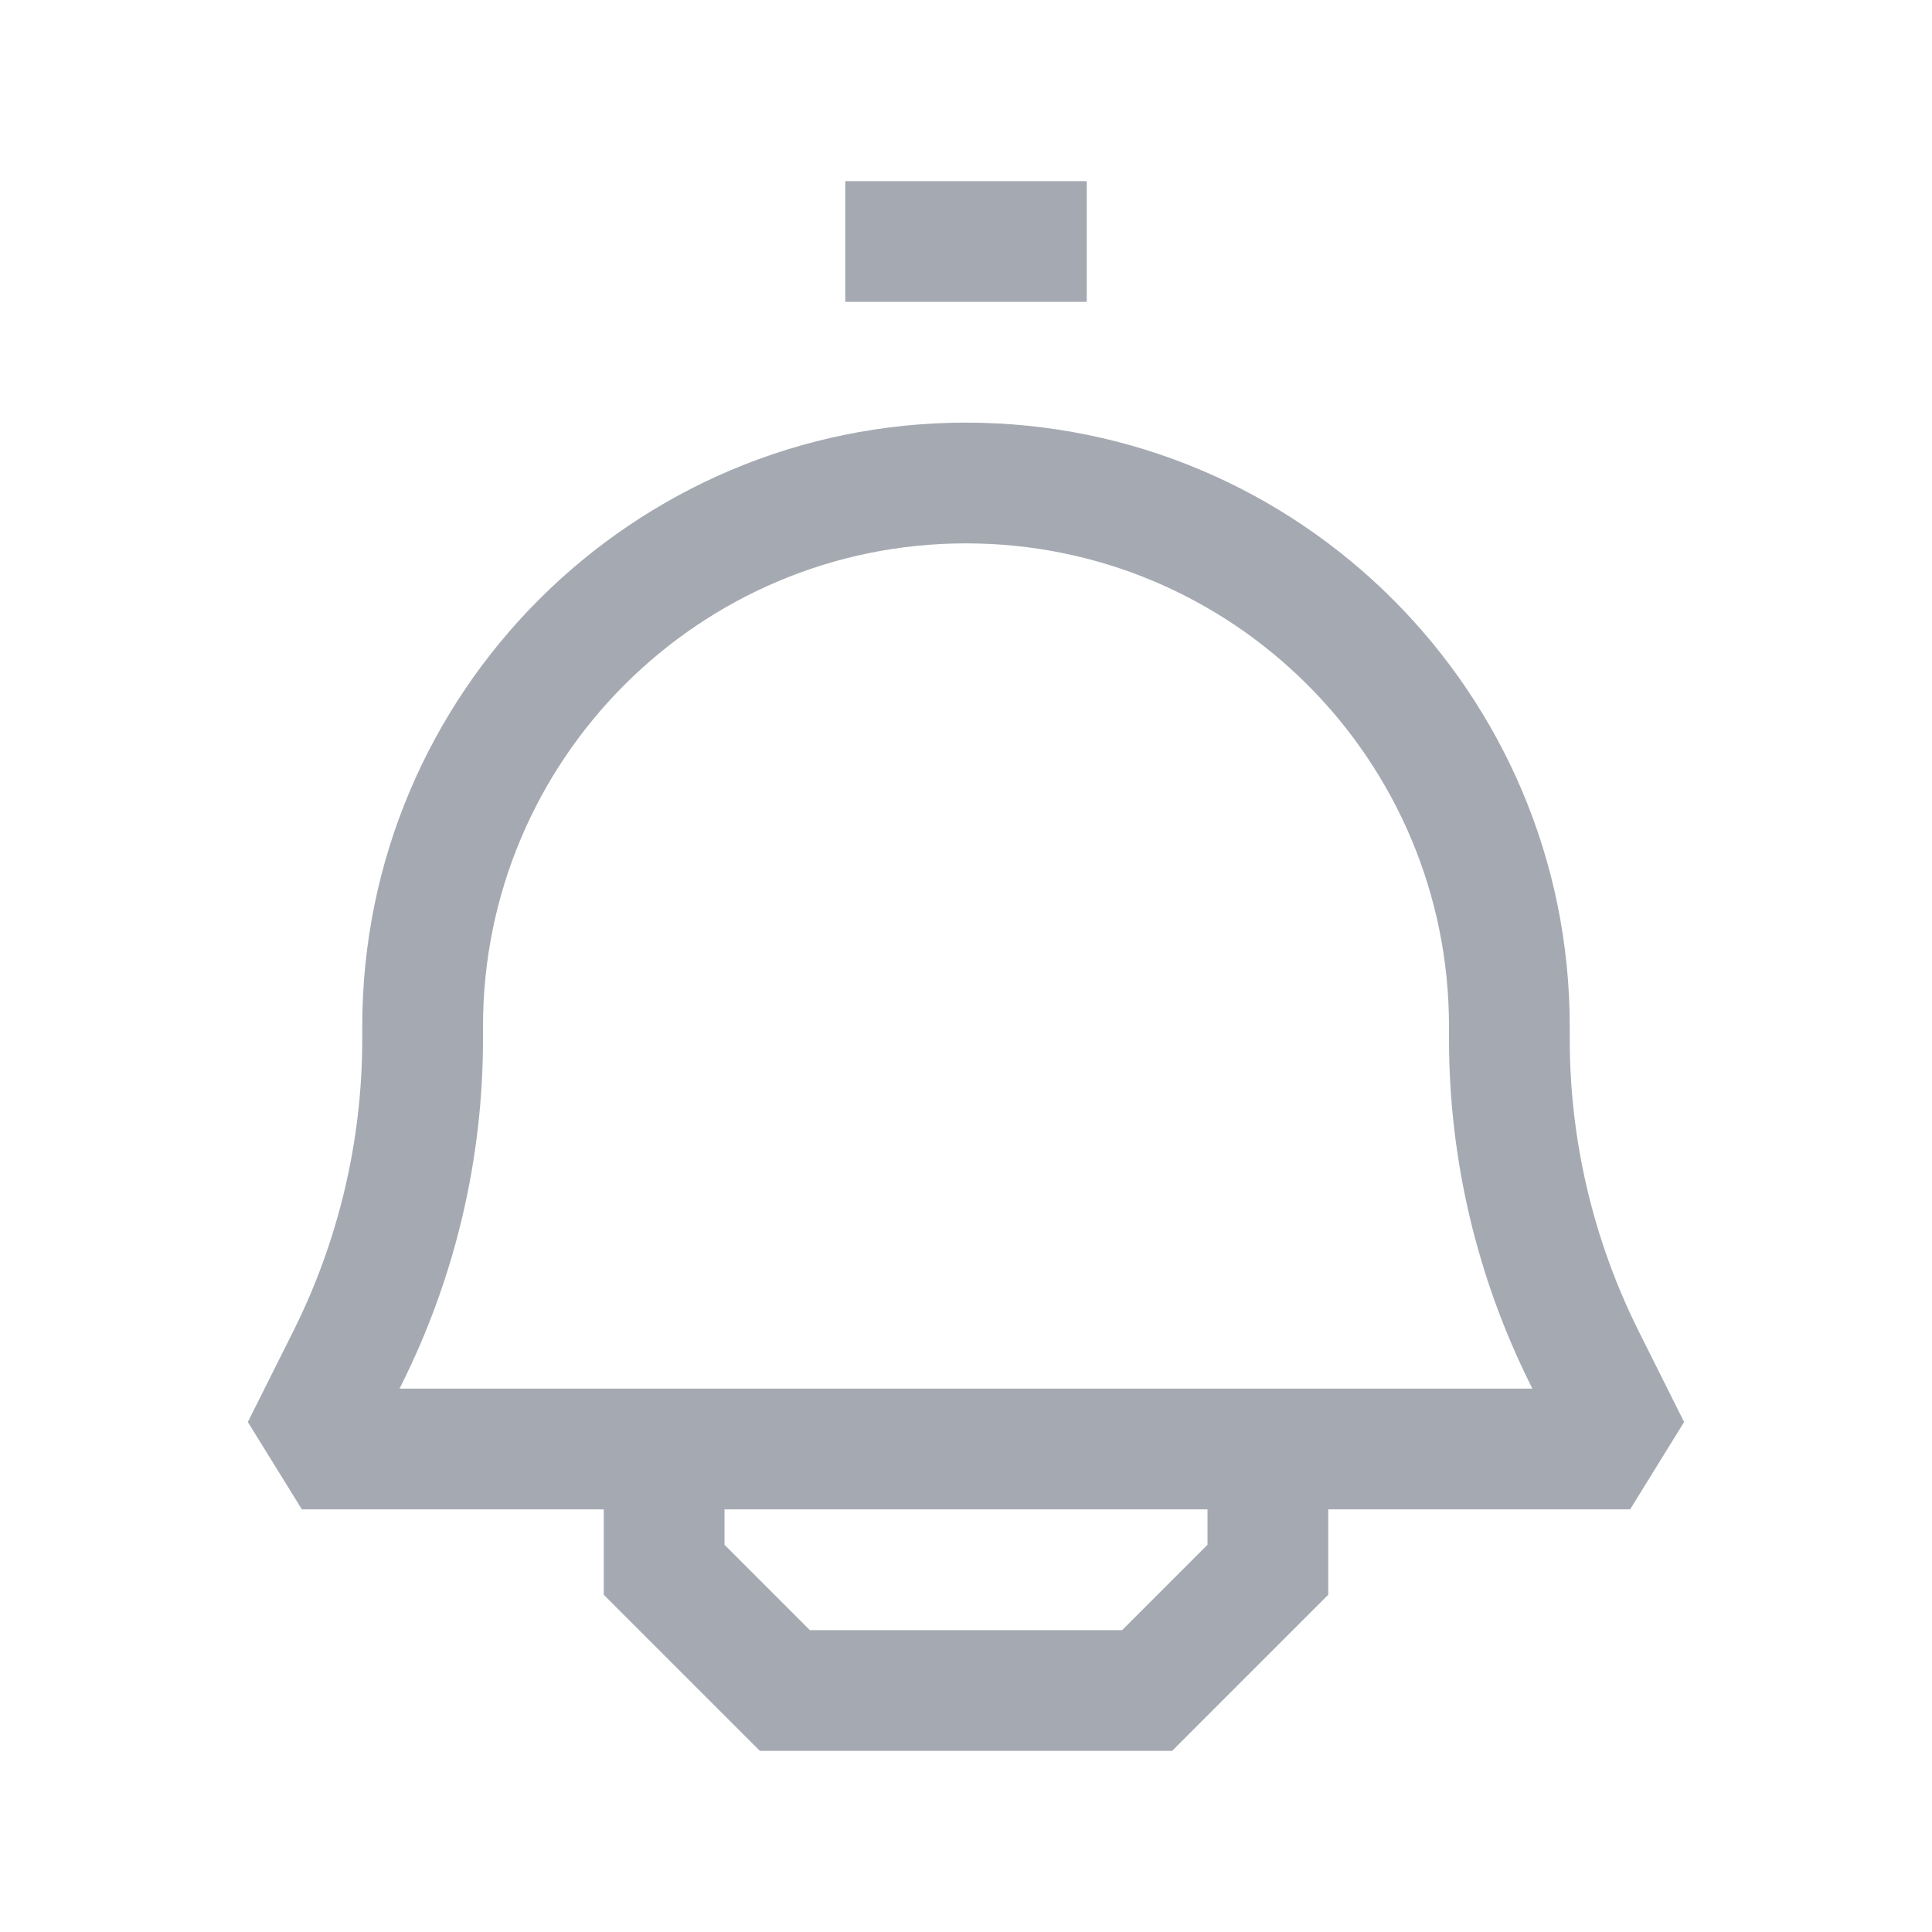 <svg width="32" height="32" viewBox="0 0 32 32" fill="none" xmlns="http://www.w3.org/2000/svg">
<path fill-rule="evenodd" clip-rule="evenodd" d="M14 5H18V3H14V5ZM6 17C6 11.477 10.477 7 16 7C21.523 7 26 11.477 26 17V17.212C26 18.89 26.391 20.545 27.141 22.047L27.894 23.553L27 25H22V26V26.414L21.707 26.707L19.707 28.707L19.414 29H19H13H12.586L12.293 28.707L10.293 26.707L10 26.414V26V25H5L4.105 23.553L4.859 22.047C5.609 20.545 6 18.89 6 17.212V17ZM12 25.586V25H20V25.586L18.586 27H13.414L12 25.586ZM16 9C11.582 9 8 12.582 8 17V17.212C8 19.201 7.537 21.162 6.647 22.941L6.618 23H25.382L25.352 22.941C24.463 21.162 24 19.201 24 17.212V17C24 12.582 20.418 9 16 9Z" fill="#A5AAB2"/>
</svg>

